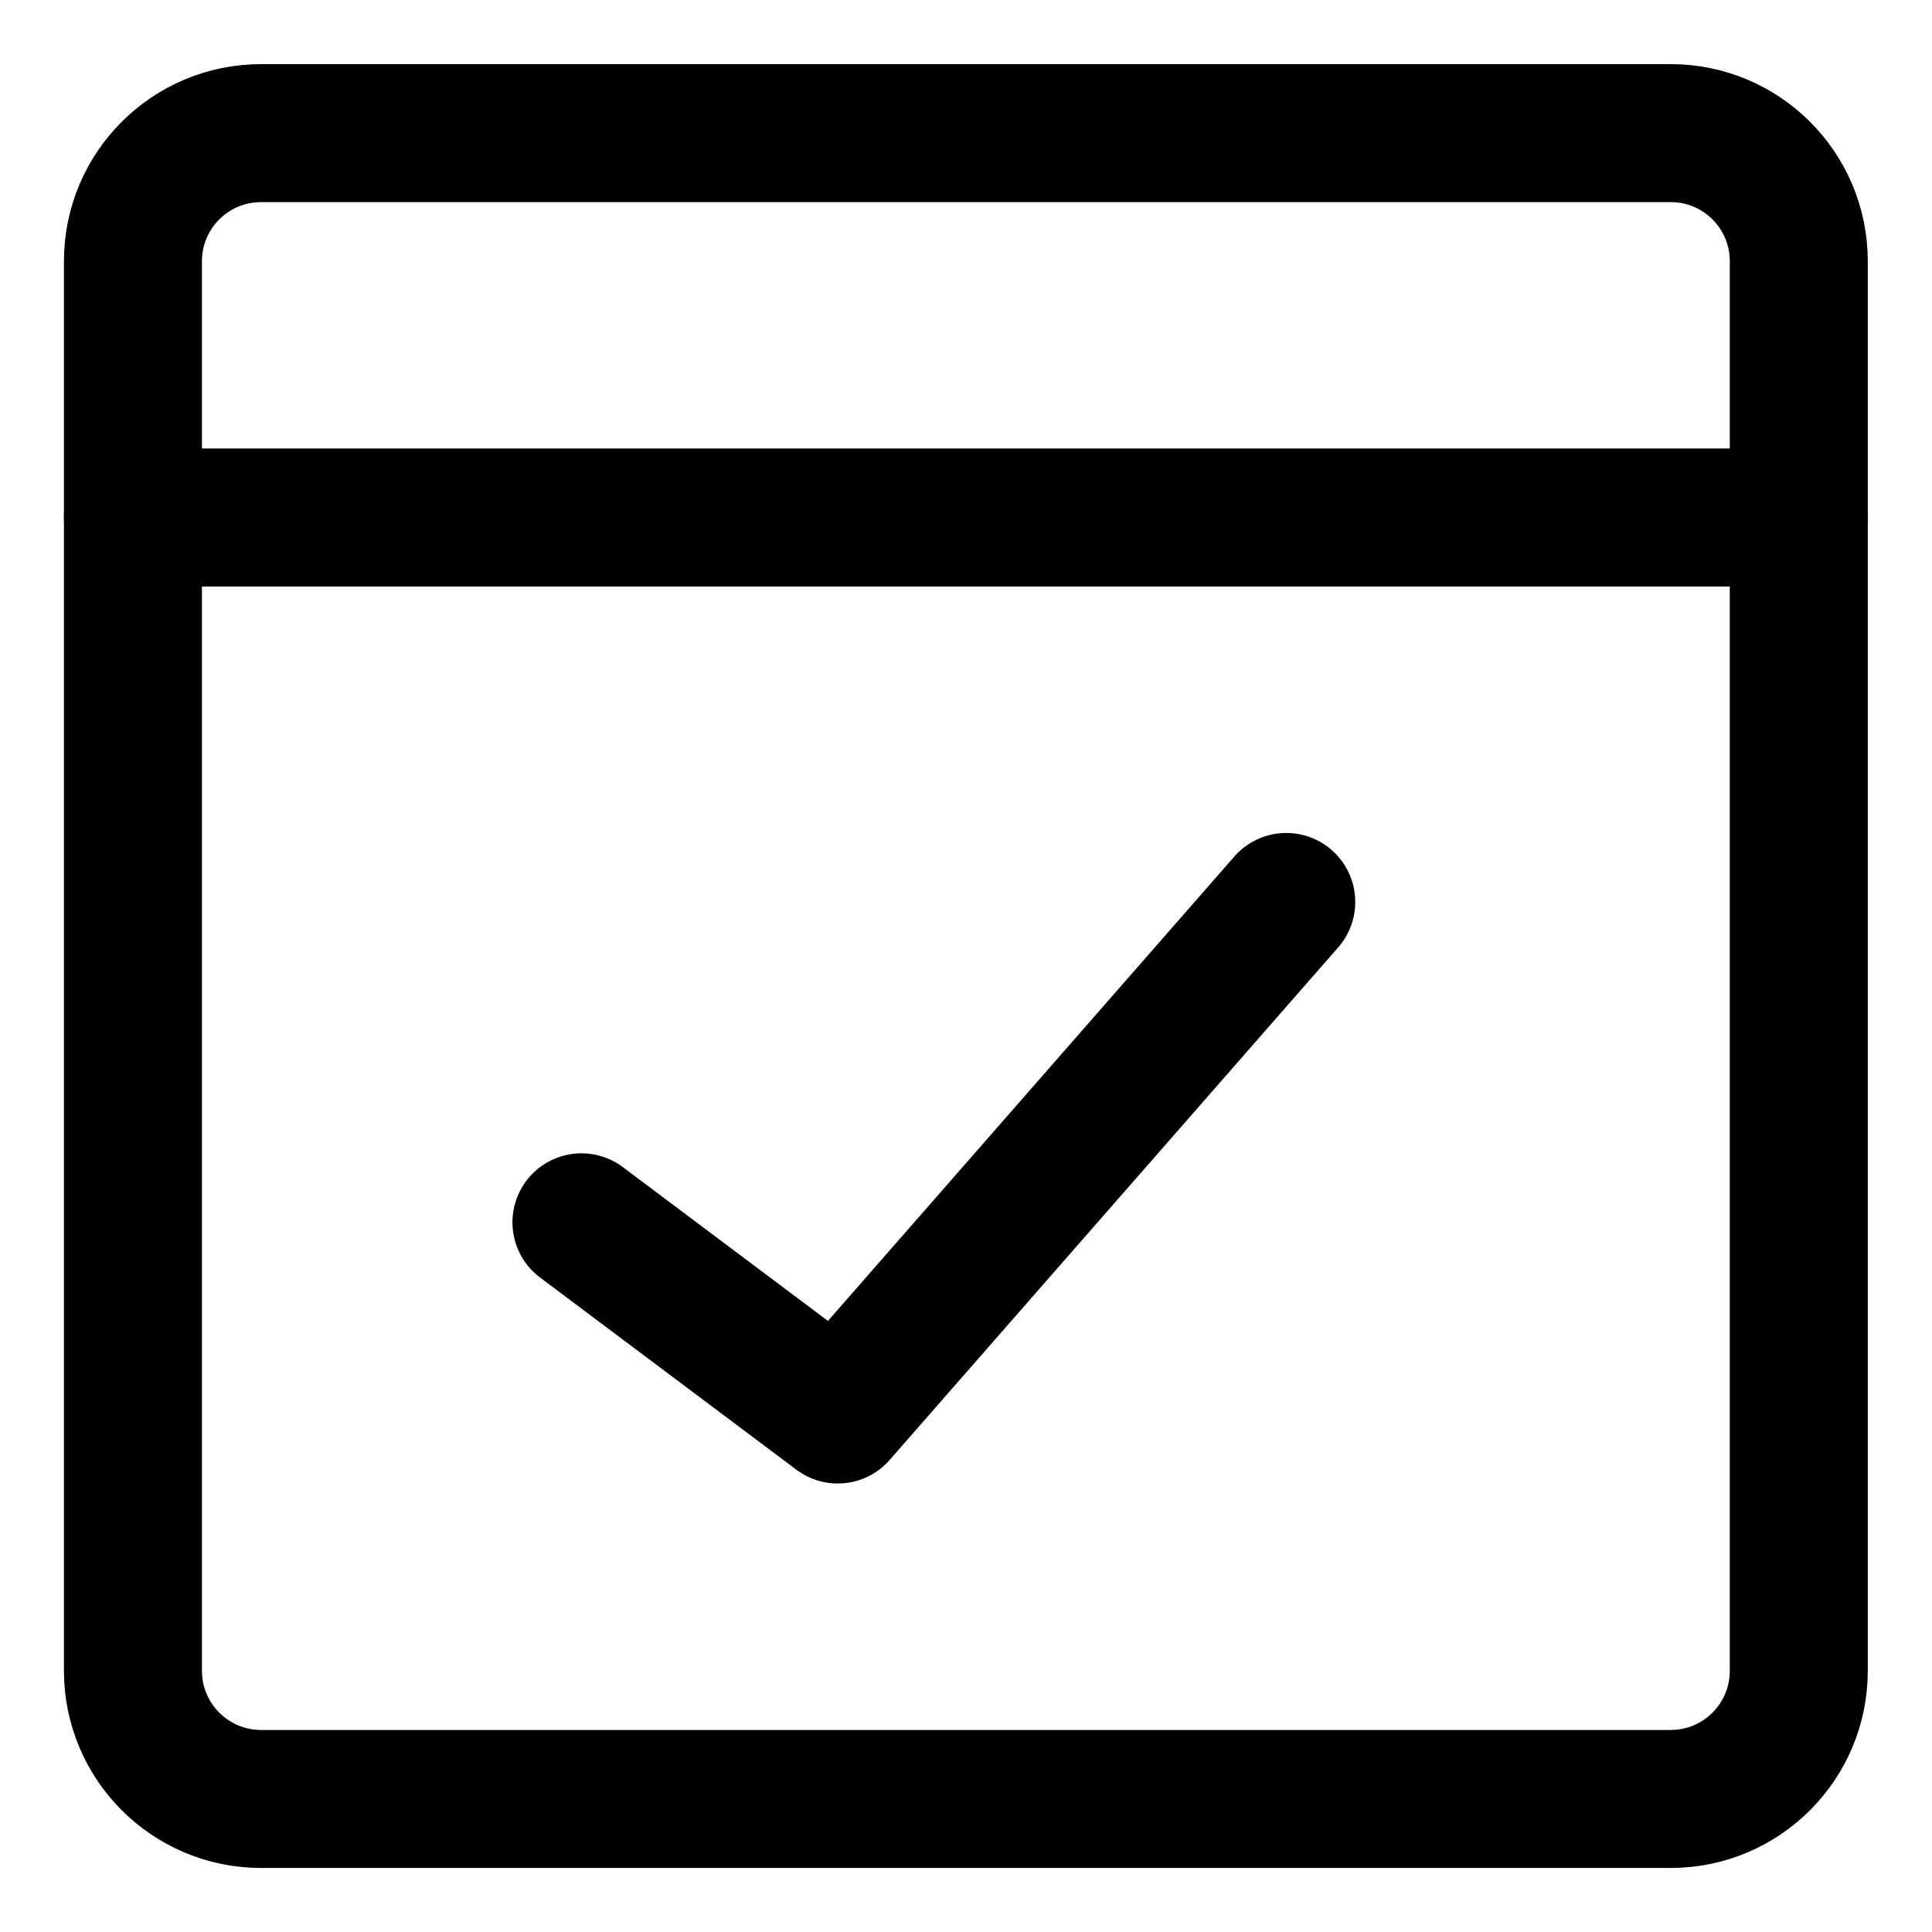 <svg width="21" height="21" viewBox="0 0 21 21" fill="none" xmlns="http://www.w3.org/2000/svg">
<g clip-path="url(#clip0_146_399906)">
<path d="M18.16 1.447H2.838C2.069 1.447 1.445 2.07 1.445 2.839V18.161C1.445 18.93 2.069 19.554 2.838 19.554H18.16C18.929 19.554 19.552 18.93 19.552 18.161V2.839C19.552 2.07 18.929 1.447 18.16 1.447Z" stroke="black" stroke-width="1.5" stroke-linecap="round" stroke-linejoin="round"/>
<path d="M1.445 5.625H19.552" stroke="black" stroke-width="1.5" stroke-linecap="round" stroke-linejoin="round"/>
<path d="M6.32 13.286L9.106 15.375L13.981 9.804" stroke="black" stroke-width="1.5" stroke-linecap="round" stroke-linejoin="round"/>
</g>
<defs>
<clipPath id="clip0_146_399906">
<rect width="21" height="21" fill="white"/>
</clipPath>
</defs>
</svg>

